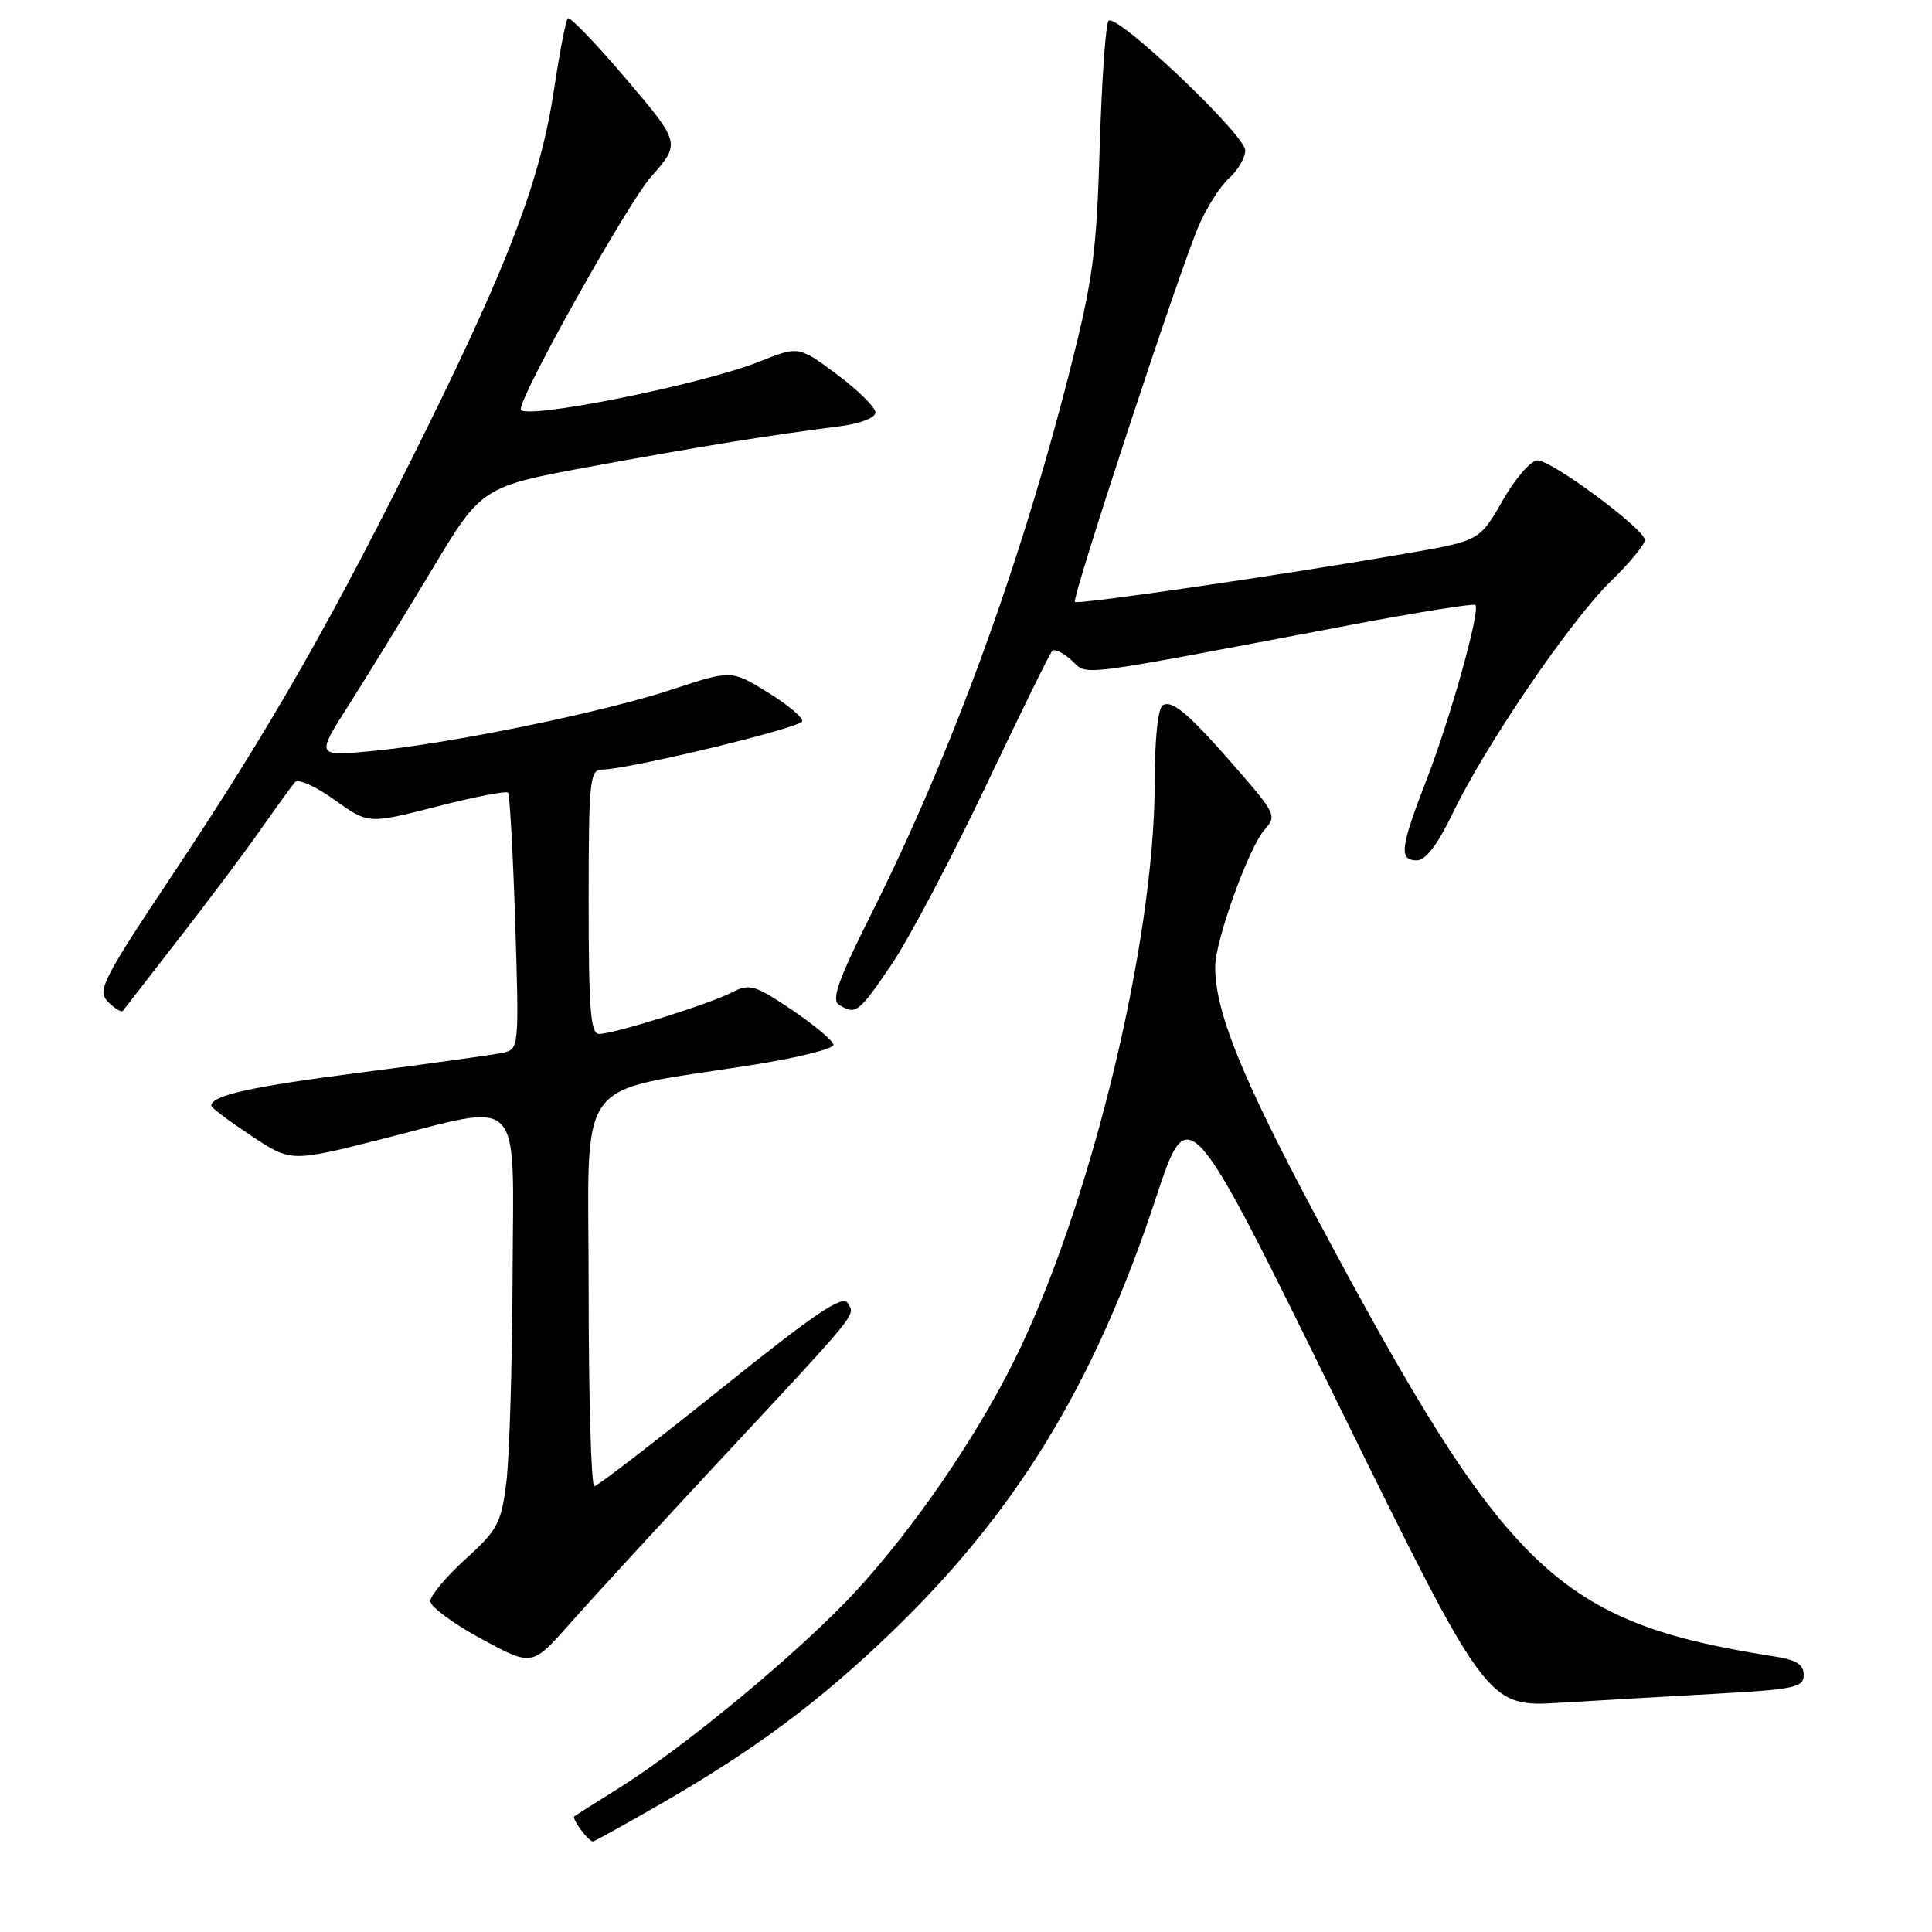<?xml version="1.0" encoding="UTF-8" standalone="no"?>
<!DOCTYPE svg PUBLIC "-//W3C//DTD SVG 1.1//EN" "http://www.w3.org/Graphics/SVG/1.1/DTD/svg11.dtd" >
<svg xmlns="http://www.w3.org/2000/svg" xmlns:xlink="http://www.w3.org/1999/xlink" version="1.1" viewBox="0 0 256 256">
 <g >
 <path fill="currentColor"
d=" M 87.49 239.06 C 99.90 231.92 108.36 225.64 117.87 216.53 C 134.61 200.47 145.00 183.47 153.12 158.87 C 157.48 145.66 157.48 145.66 177.26 185.93 C 197.05 226.21 197.05 226.21 206.77 225.62 C 212.12 225.30 221.56 224.75 227.75 224.41 C 237.79 223.85 239.00 223.58 239.00 221.94 C 239.00 220.57 238.02 219.94 235.25 219.51 C 206.32 214.99 199.67 208.61 174.28 161.00 C 164.47 142.61 160.97 133.91 161.02 128.04 C 161.05 124.54 165.51 112.20 167.57 109.93 C 169.17 108.16 169.00 107.78 164.24 102.28 C 157.60 94.63 155.34 92.67 154.06 93.46 C 153.43 93.85 153.00 98.05 153.00 103.81 C 152.99 124.97 144.37 160.28 134.28 180.50 C 129.20 190.67 121.10 202.46 113.51 210.73 C 106.37 218.51 90.90 231.38 82.00 236.94 C 78.97 238.83 76.32 240.51 76.11 240.67 C 75.71 240.96 77.96 244.00 78.58 244.00 C 78.76 244.00 82.77 241.78 87.49 239.06 Z  M 94.50 194.46 C 114.13 173.39 113.31 174.38 112.35 172.69 C 111.68 171.52 108.12 173.92 95.50 184.05 C 86.70 191.11 79.16 196.91 78.75 196.94 C 78.34 196.97 78.00 185.33 78.00 171.07 C 78.00 141.73 75.63 144.96 100.00 141.06 C 105.78 140.14 110.47 138.96 110.44 138.44 C 110.41 137.92 107.95 135.85 104.97 133.84 C 100.03 130.51 99.32 130.30 97.02 131.48 C 93.98 133.05 81.35 137.00 79.39 137.00 C 78.25 137.00 78.00 133.80 78.00 119.50 C 78.00 103.51 78.15 102.00 79.75 101.98 C 83.30 101.95 106.11 96.44 106.30 95.57 C 106.41 95.07 104.34 93.34 101.70 91.72 C 96.90 88.77 96.90 88.77 89.08 91.35 C 79.89 94.39 59.55 98.56 49.19 99.53 C 41.87 100.22 41.87 100.22 46.25 93.36 C 48.65 89.59 53.59 81.54 57.23 75.49 C 63.84 64.47 63.84 64.47 78.67 61.75 C 93.23 59.08 101.81 57.69 111.25 56.49 C 114.00 56.13 116.00 55.36 116.00 54.65 C 116.00 53.98 113.71 51.72 110.92 49.63 C 105.83 45.84 105.83 45.84 100.67 47.90 C 92.94 50.99 69.00 55.77 69.00 54.22 C 69.00 52.21 83.15 26.97 86.24 23.46 C 90.19 18.97 90.19 18.97 82.96 10.45 C 78.98 5.77 75.51 2.16 75.24 2.43 C 74.97 2.70 74.16 6.89 73.43 11.74 C 71.68 23.51 67.62 34.36 56.51 56.87 C 44.35 81.53 36.08 96.06 23.25 115.32 C 13.52 129.91 12.83 131.26 14.33 132.76 C 15.22 133.65 16.10 134.18 16.28 133.94 C 16.46 133.70 19.76 129.45 23.61 124.50 C 27.46 119.55 32.36 113.03 34.48 110.00 C 36.61 106.97 38.68 104.11 39.09 103.63 C 39.50 103.15 41.86 104.21 44.32 105.98 C 48.80 109.19 48.80 109.19 57.84 106.88 C 62.82 105.60 67.08 104.77 67.31 105.03 C 67.55 105.29 67.97 113.04 68.27 122.26 C 68.79 138.79 68.77 139.02 66.65 139.49 C 65.47 139.75 57.08 140.92 48.00 142.09 C 33.20 143.99 28.00 145.14 28.00 146.52 C 28.00 146.78 30.37 148.55 33.27 150.48 C 38.54 153.98 38.54 153.98 50.38 150.99 C 69.68 146.12 68.01 144.39 67.92 169.25 C 67.87 180.94 67.50 193.17 67.09 196.43 C 66.42 201.83 65.94 202.73 61.68 206.59 C 59.11 208.92 57.01 211.43 57.02 212.16 C 57.02 212.90 60.06 215.14 63.77 217.15 C 70.50 220.81 70.50 220.81 75.50 215.15 C 78.25 212.04 86.80 202.73 94.50 194.46 Z  M 118.11 127.84 C 120.41 124.45 126.03 113.82 130.59 104.23 C 135.14 94.64 139.12 86.54 139.43 86.24 C 139.74 85.93 140.90 86.50 142.01 87.51 C 144.27 89.55 141.60 89.89 178.79 82.84 C 187.75 81.14 195.27 79.94 195.49 80.16 C 196.19 80.86 192.22 95.07 189.03 103.31 C 185.53 112.33 185.33 114.00 187.75 114.00 C 188.91 114.00 190.51 111.88 192.50 107.75 C 196.81 98.77 208.07 82.25 213.42 77.04 C 215.94 74.59 217.98 72.11 217.95 71.54 C 217.89 70.08 205.63 61.00 203.72 61.00 C 202.85 61.00 200.78 63.40 199.10 66.33 C 196.05 71.66 196.05 71.66 186.28 73.35 C 170.32 76.13 142.81 80.15 142.43 79.76 C 141.97 79.31 156.28 35.84 158.83 29.94 C 159.88 27.50 161.70 24.64 162.87 23.60 C 164.04 22.55 165.00 20.90 165.00 19.93 C 165.00 17.86 147.91 1.66 146.89 2.76 C 146.51 3.17 145.98 10.70 145.72 19.50 C 145.29 33.63 144.82 37.13 141.66 49.50 C 135.11 75.17 125.97 100.12 115.41 121.18 C 111.07 129.83 110.14 132.47 111.17 133.13 C 113.38 134.53 113.77 134.23 118.11 127.84 Z "/>
</g>
</svg>